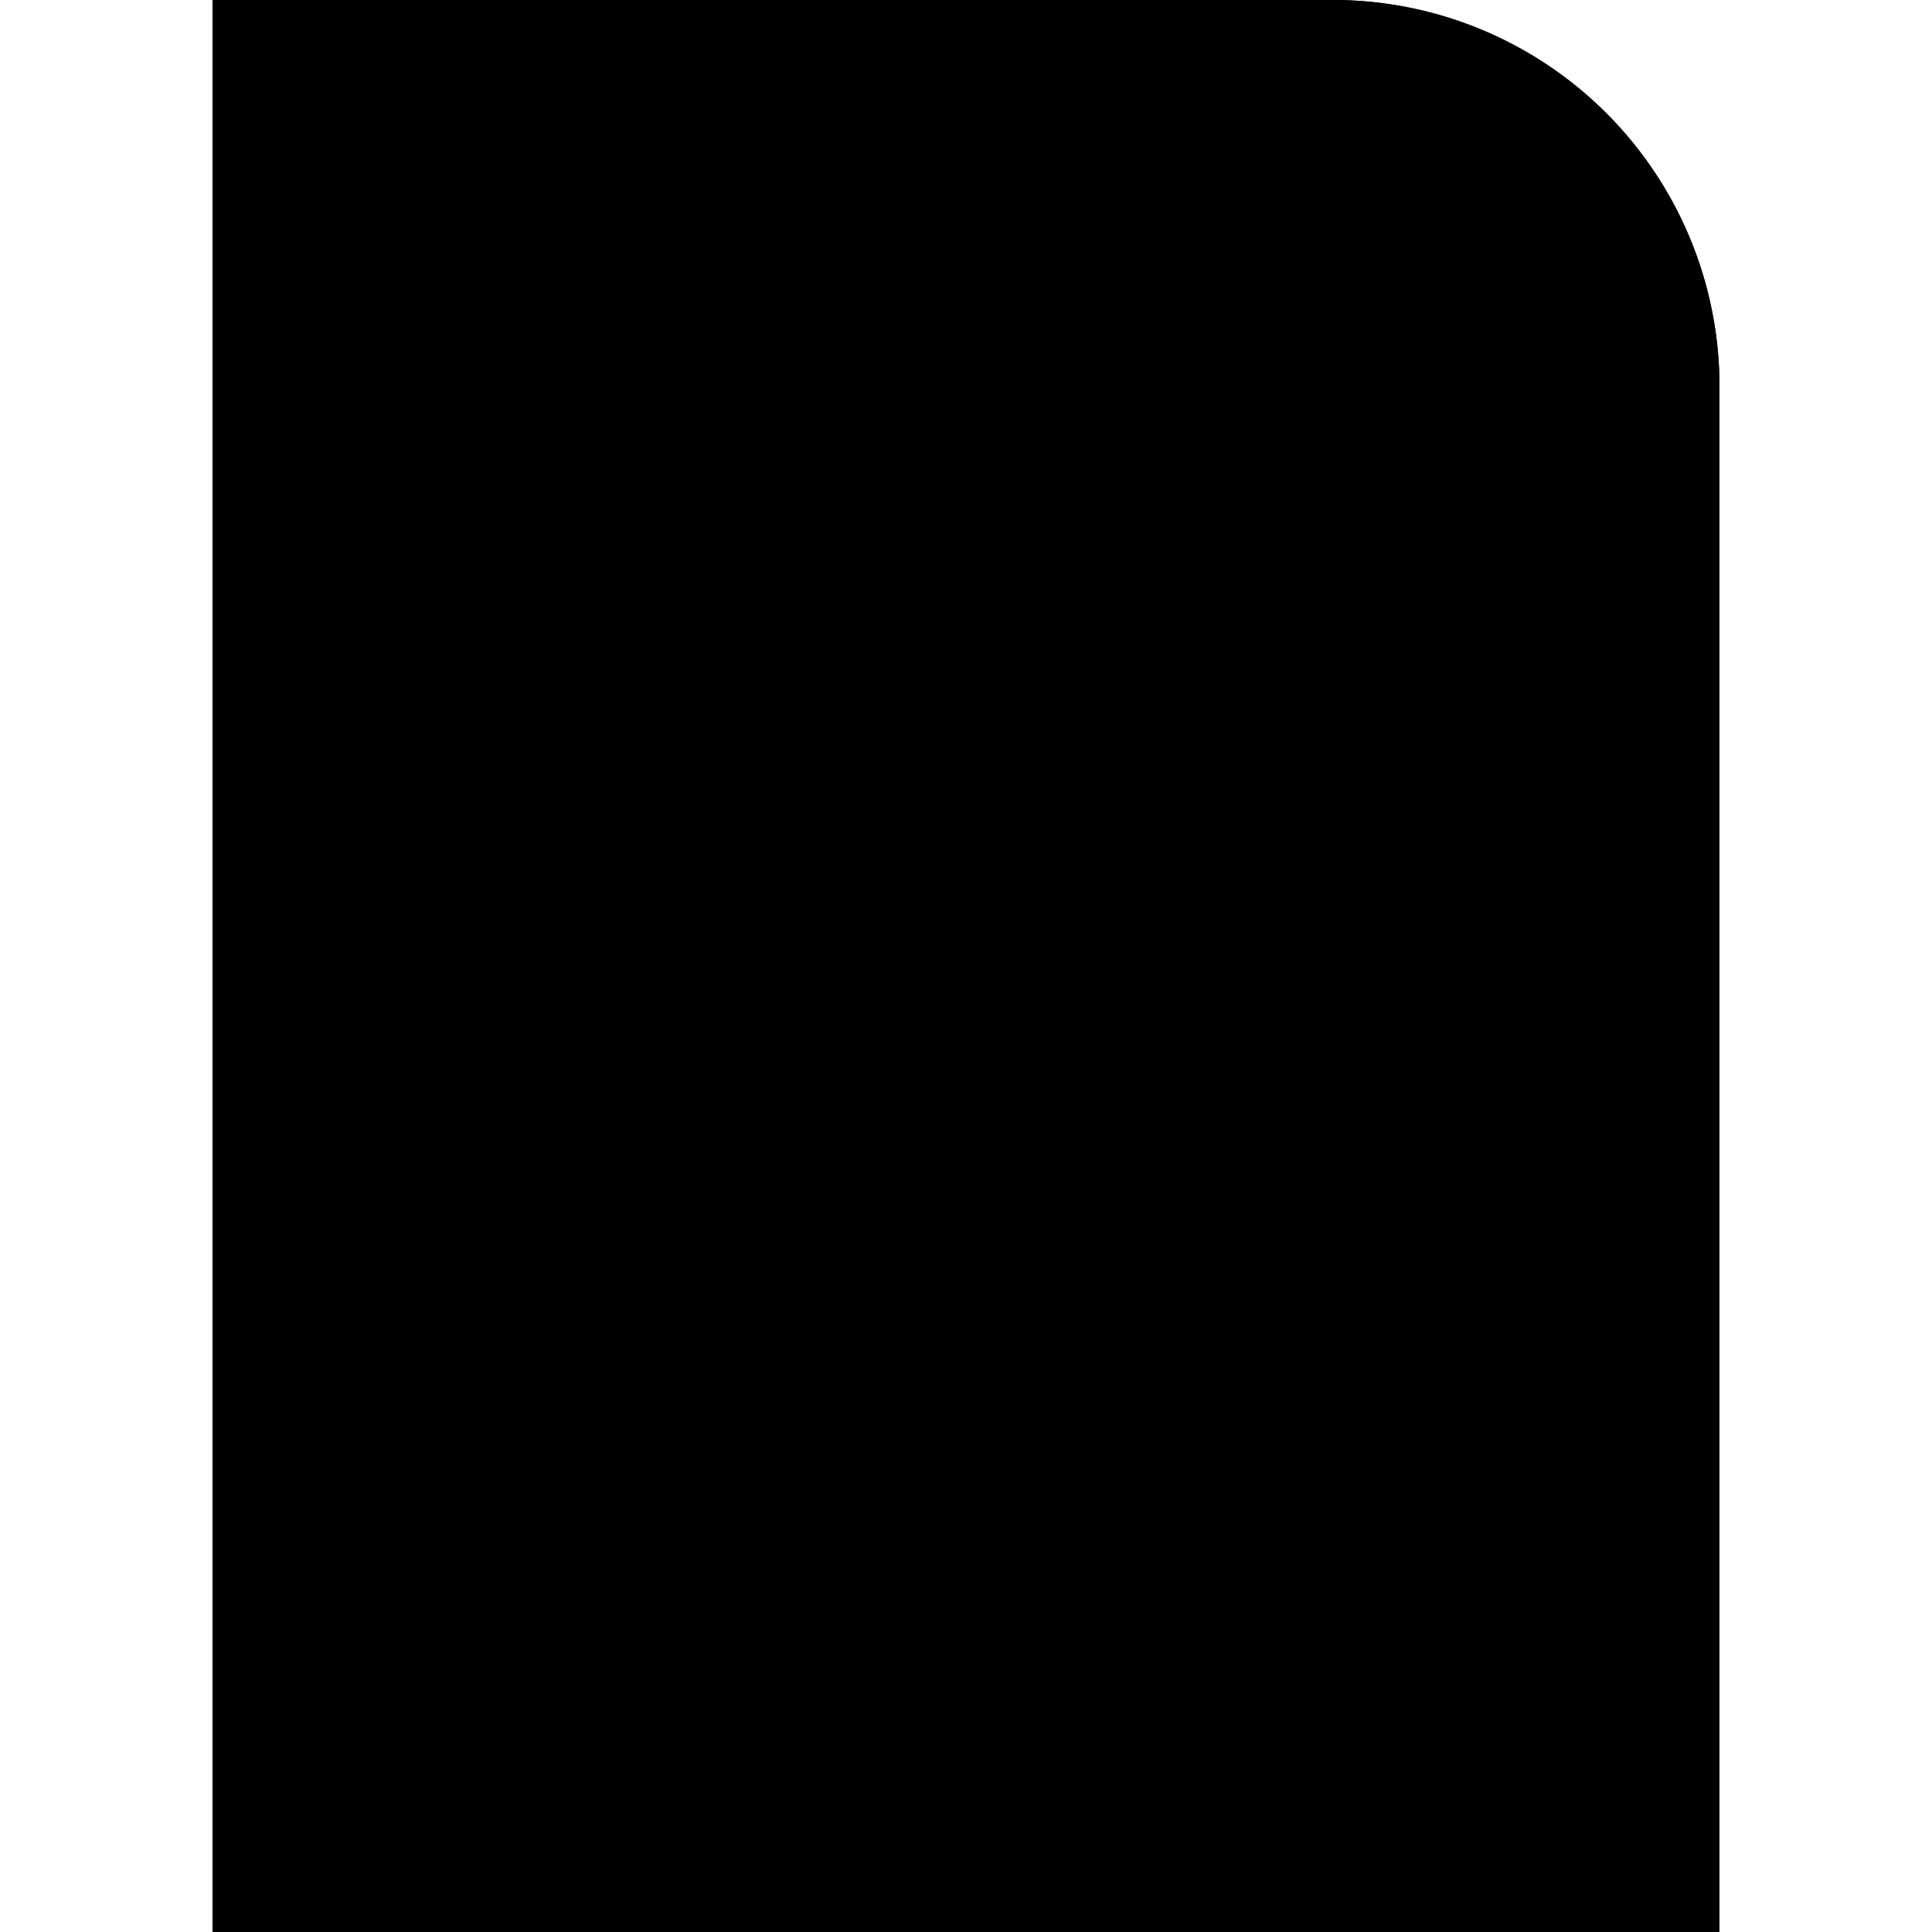 <svg xmlns="http://www.w3.org/2000/svg" width="100" height="100" viewBox="0 0 100 100" class="heroicon-document heroicon heroicons-lg">
    <path class="heroicon-document-page heroicon-component-fill" d="M11 0v100h78V20A20 20 0 0 0 69 0H11z"></path>
    <path class="heroicon-document-fold heroicon-component-accent heroicon-component-fill" d="M87 20A18 18 0 0 0 69 2v16h12c2.25 0 4.33.74 6 2z"></path>
    <path class="heroicon-shadows" d="M89 28v4a8 8 0 0 0-8-8H67v-4h14a8 8 0 0 1 8 8z"></path>
    <path class="heroicon-outline" fill-rule="nonzero" d="M11 0h58a20 20 0 0 1 20 20v80H11V0zm56 2H13v96h74V22.7a7.99 7.99 0 0 0-6-2.7H67v-1H23v-1h44v-2H23v-1h44V2zm20 18A18 18 0 0 0 69 2v16h12c2.25 0 4.33.74 6 2zm-13 1v1H23v-1h51zm-51 3h53v1H23v-1zm34 3v1H23v-1h34zM23 60h54v1H23v-1zm52 3v1H23v-1h52zm-52 3h51v1H23v-1zm53 3v1H23v-1h53zm-53 3h34v1H23v-1zm52-40v1H23v-1h52zm-52 3h54v1H23v-1zm53 3v1H23v-1h53zm-53 3h44v1H23v-1zm54 5v1H23v-1h54zm-54 3h50v1H23v-1zm50 3v1H23v-1h50zm-50 3h54v1H23v-1z"></path>
</svg>
